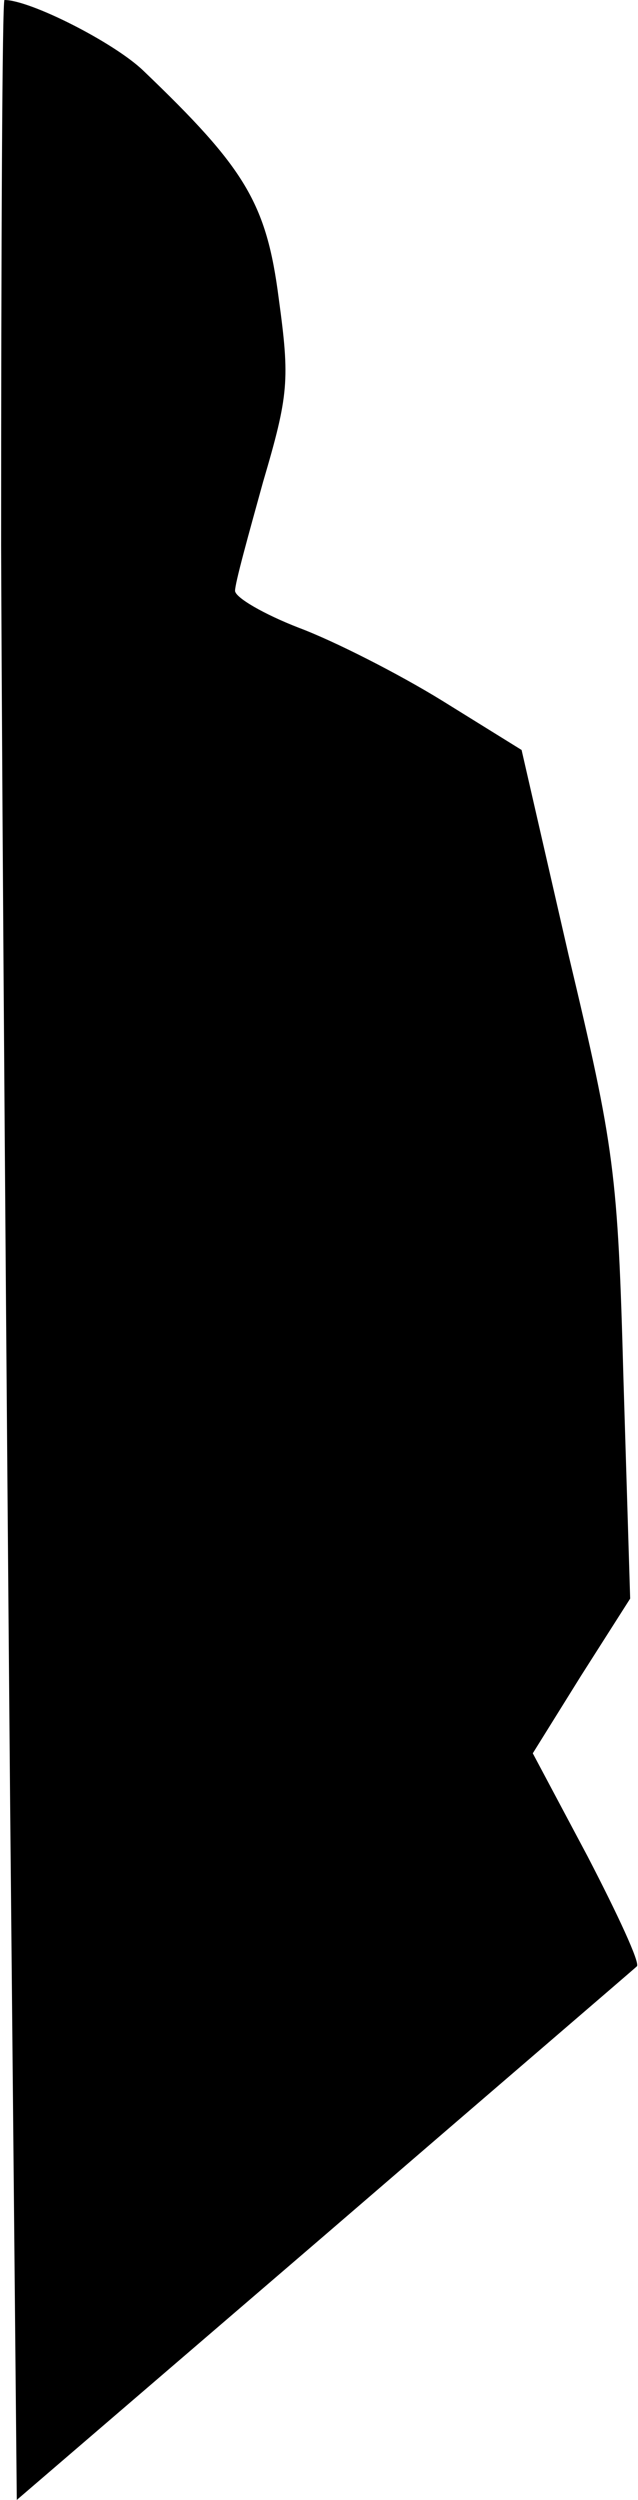 <?xml version="1.0" standalone="no"?>
<!DOCTYPE svg PUBLIC "-//W3C//DTD SVG 20010904//EN"
 "http://www.w3.org/TR/2001/REC-SVG-20010904/DTD/svg10.dtd">
<svg version="1.0" xmlns="http://www.w3.org/2000/svg"
 width="57pt" height="223pt" viewBox="0 0 57 223"
 preserveAspectRatio="xMidYMid meet">
<g transform="translate(0,223) scale(0.1,-0.1)"
fill="#000000" stroke="none">
<path fill="#000000" stroke="none" d="M1 1743 c1 -269 5 -770 8 -1116 l6
-627 275 236 c151 130 277 238 279 240 3 3 -17 46 -44 98 l-49 92 43 69 44 69
-6 196 c-5 184 -8 206 -49 378 l-42 183 -71 44 c-39 24 -96 53 -128 65 -31 12
-57 27 -57 33 0 7 12 50 25 97 23 78 24 91 14 164 -11 85 -30 116 -121 203
-26 25 -101 63 -124 63 -2 0 -3 -219 -3 -487z"/>
</g>
</svg>
